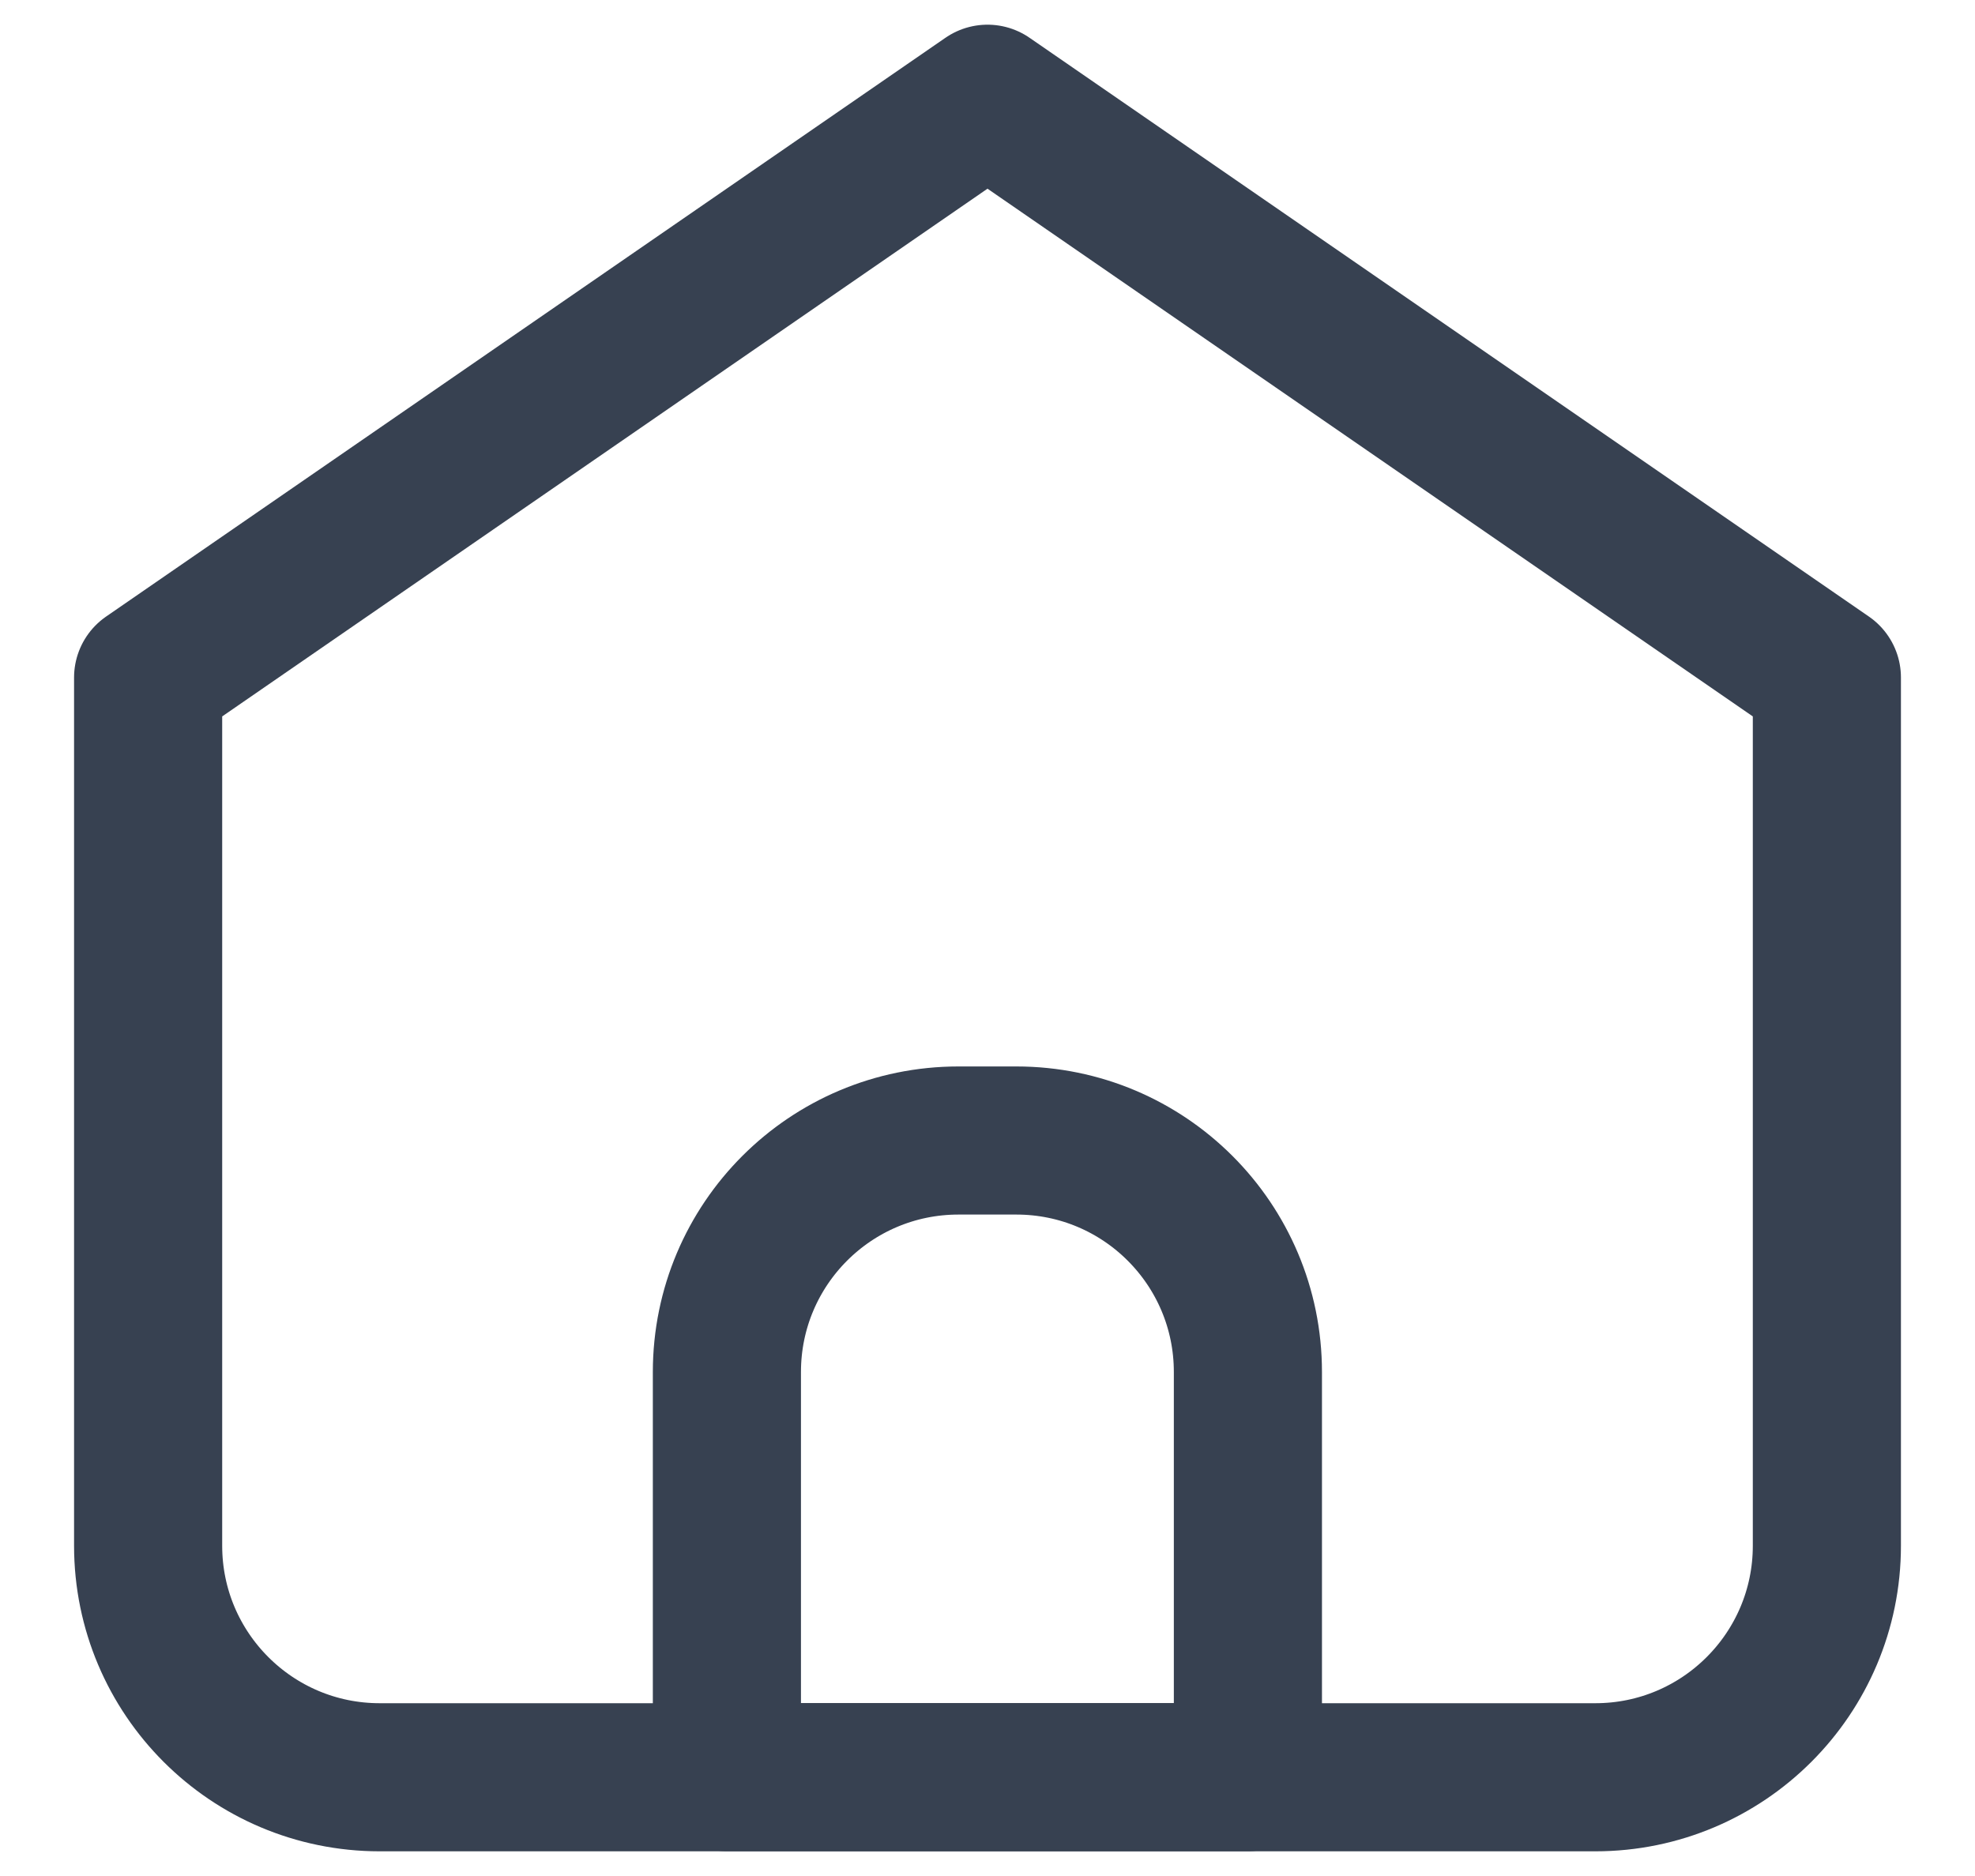 <svg width="20" height="19" viewBox="0 0 20 19" fill="none" xmlns="http://www.w3.org/2000/svg">
<g id="Home">
<path id="Vector" d="M3.845 18H16.155C17.45 18 18.5 16.95 18.5 15.655V6.862L10 1L1.5 6.862V15.655C1.5 16.95 2.55 18 3.845 18Z" stroke="#374151" stroke-width="1.5" stroke-linecap="round" stroke-linejoin="round"/>
<path id="Vector_2" d="M7.361 13.896C7.361 12.6 8.411 11.551 9.706 11.551H10.292C11.587 11.551 12.637 12.6 12.637 13.896V17.999H7.361V13.896Z" stroke="#374151" stroke-width="1.5" stroke-linecap="round" stroke-linejoin="round"/>
</g>
</svg>
